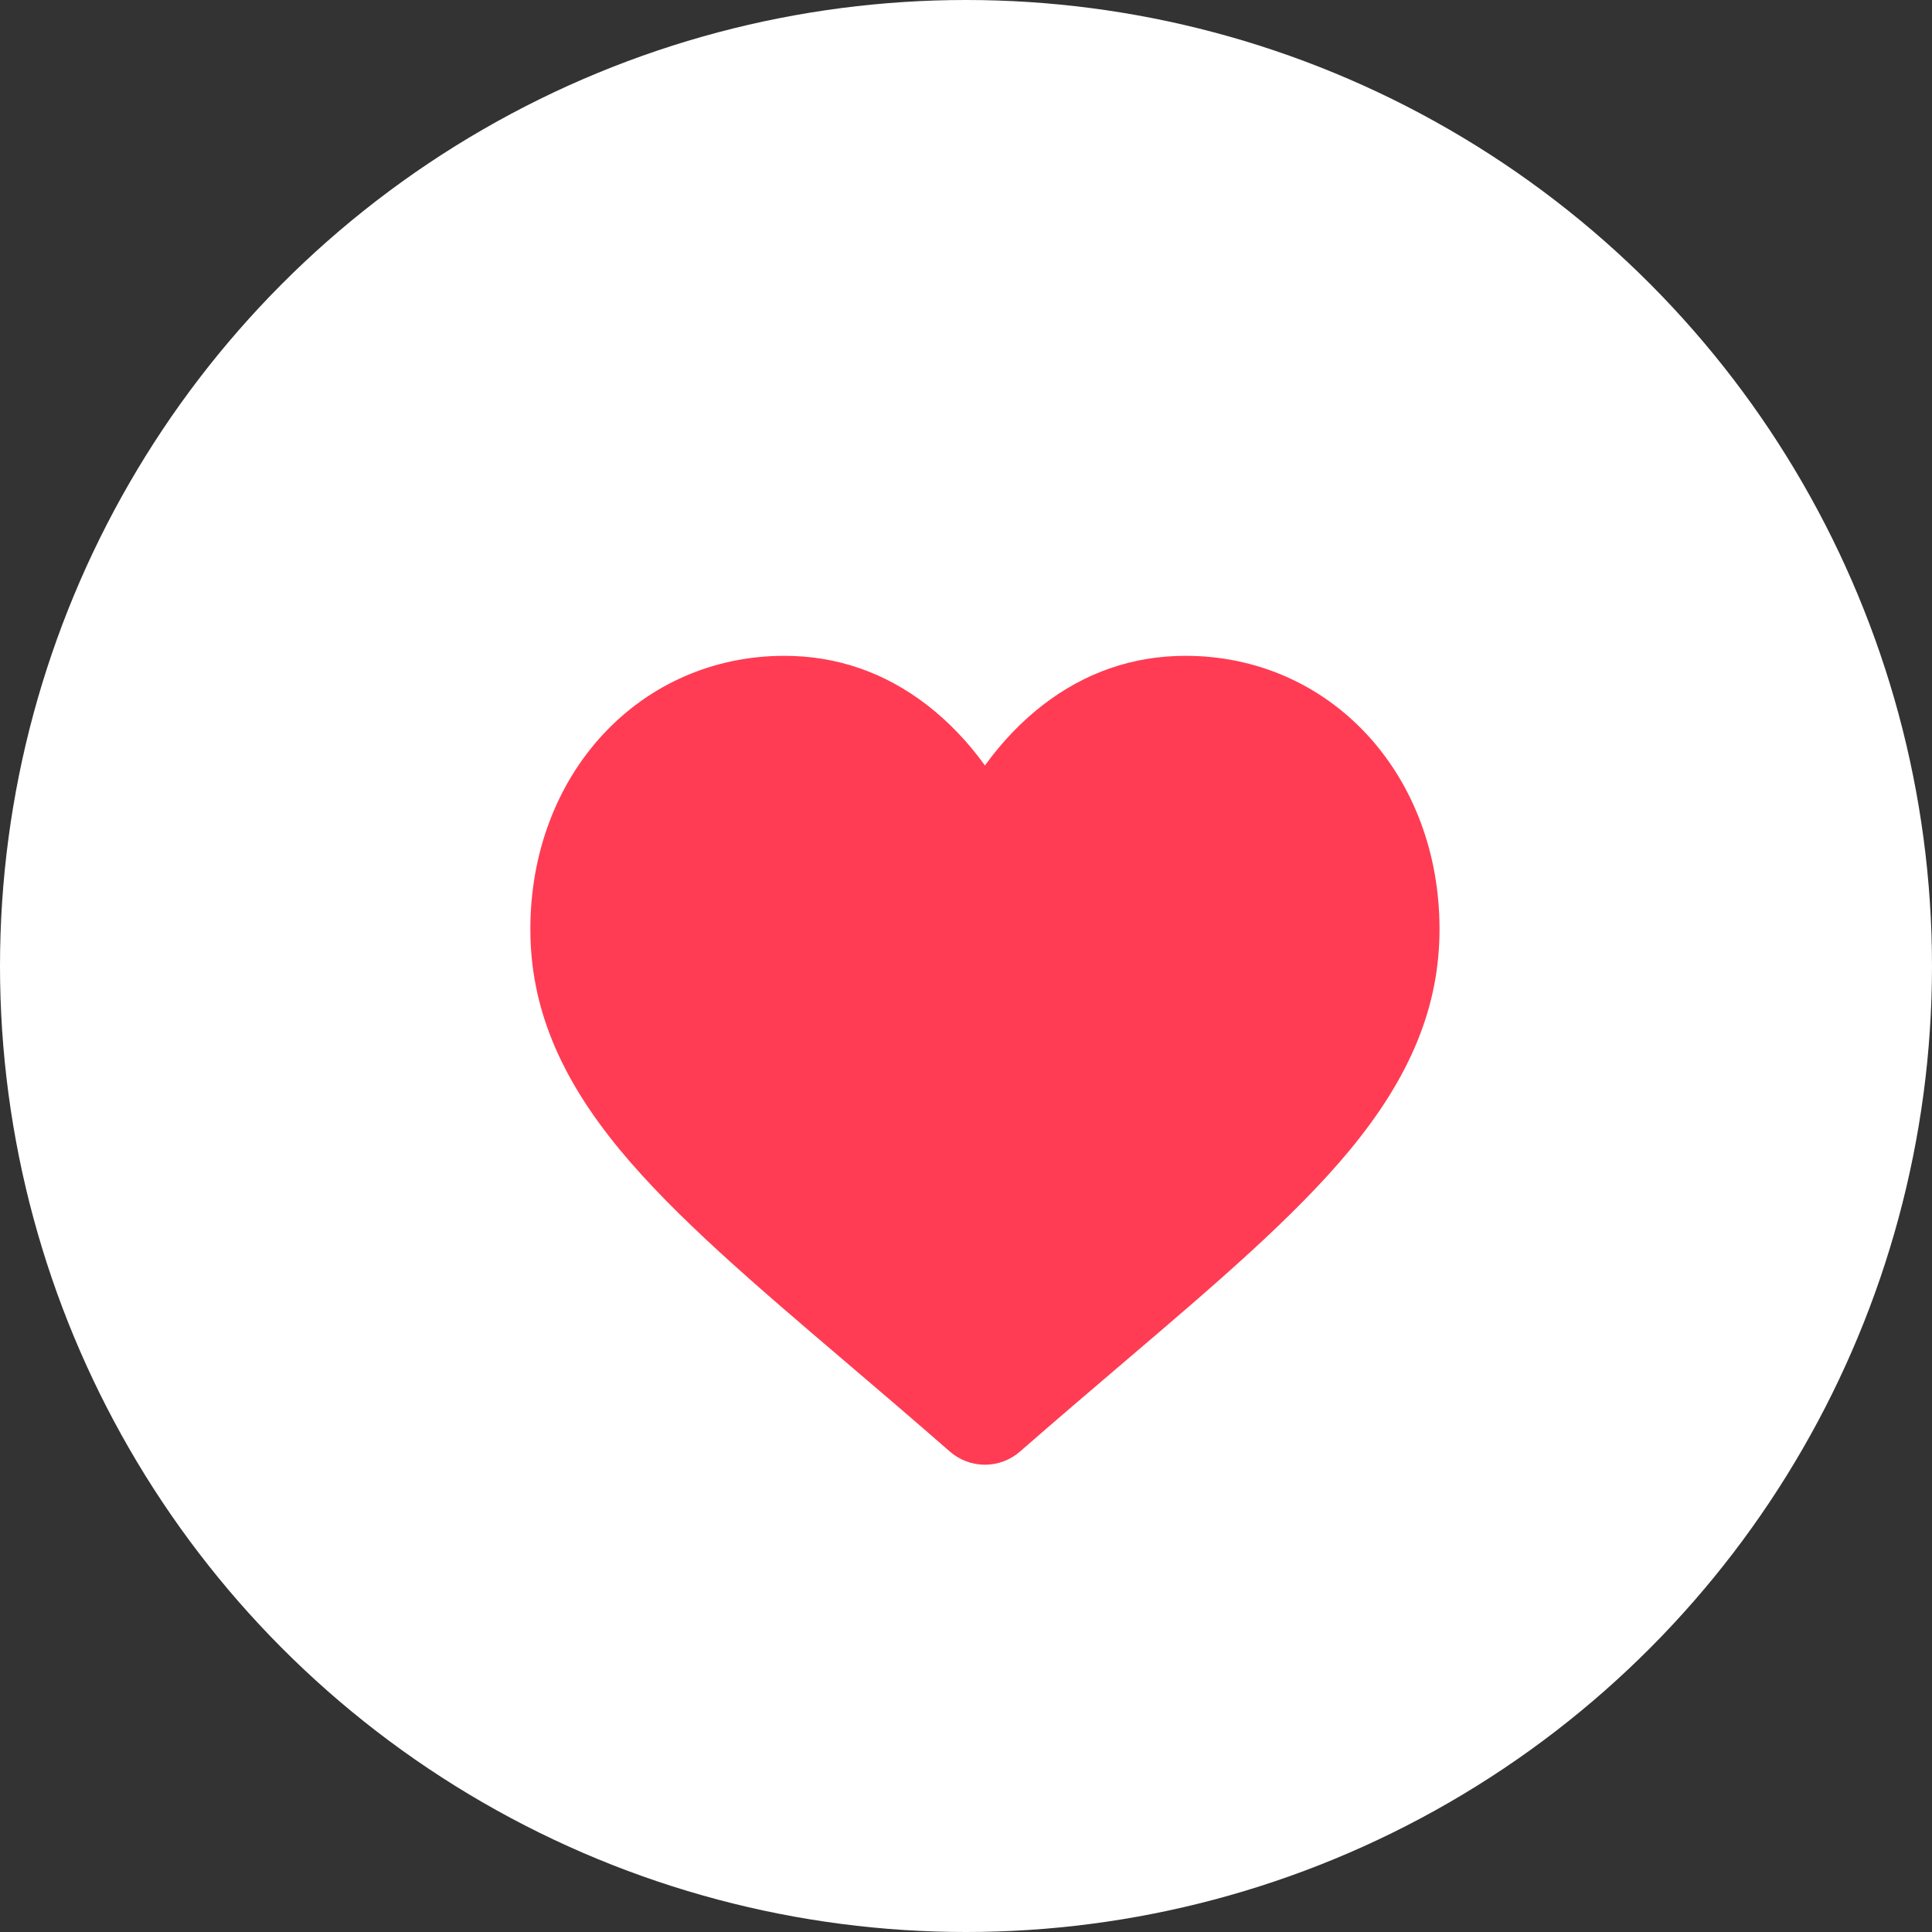 <svg width="51" height="51" viewBox="0 0 51 51" fill="none" xmlns="http://www.w3.org/2000/svg">
<rect x="0" y="0" width="51" height="51" fill="#333333" stroke="none"/>
<circle cx="25.5" cy="25.5" r="25.5" fill="white"/>
<g clip-path="url(#clip0)">
<path d="M36.096 19.402C34.854 18.055 33.149 17.312 31.296 17.312C29.91 17.312 28.642 17.75 27.524 18.614C26.961 19.05 26.45 19.584 26 20.206C25.55 19.584 25.039 19.05 24.475 18.614C23.358 17.75 22.09 17.312 20.704 17.312C18.851 17.312 17.146 18.055 15.904 19.402C14.676 20.734 14 22.553 14 24.525C14 26.555 14.756 28.413 16.38 30.372C17.833 32.125 19.921 33.905 22.339 35.965C23.165 36.669 24.101 37.467 25.072 38.316C25.329 38.541 25.658 38.665 26 38.665C26.341 38.665 26.671 38.541 26.927 38.316C27.899 37.467 28.836 36.669 29.662 35.965C32.079 33.905 34.167 32.125 35.62 30.372C37.244 28.413 38 26.555 38 24.525C38 22.553 37.324 20.734 36.096 19.402Z" fill="#FF3C53"/>
</g>
<defs>
<clipPath id="clip0">
<rect x="14" y="16" width="24" height="24" fill="white"/>
</clipPath>
</defs>
</svg>
